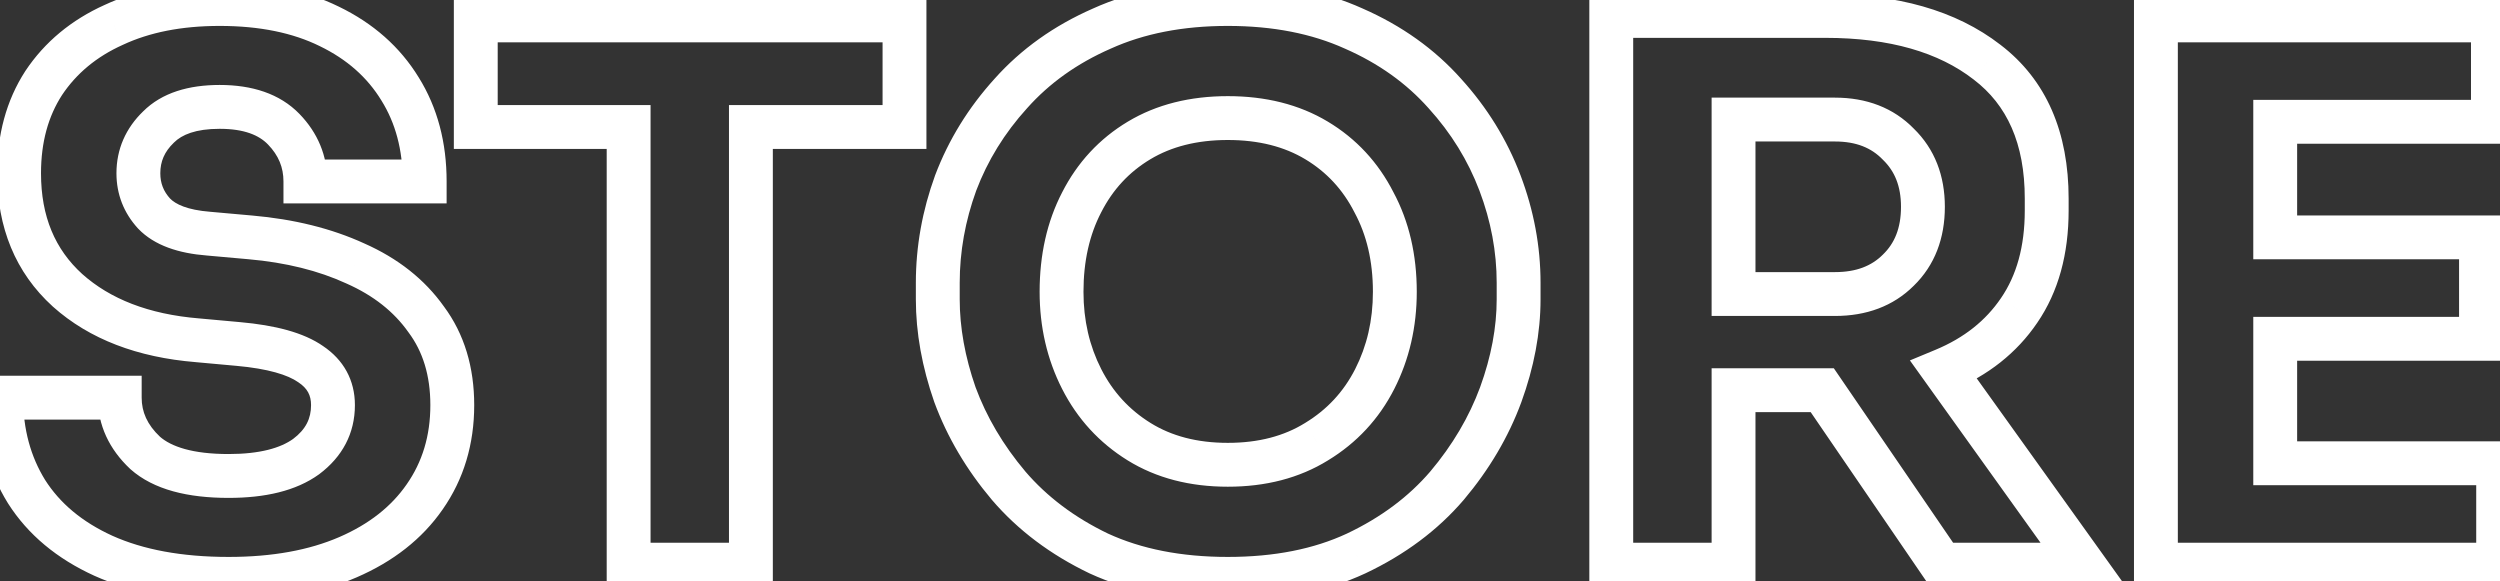 <svg width="456" height="106" viewBox="0 0 456 106" fill="none" xmlns="http://www.w3.org/2000/svg">
<rect x="0" y="0" width="456" height="106" fill="#333333" stroke="none"/>
<path d="M18.848 101.368L17.189 105.008L17.199 105.012L17.209 105.017L18.848 101.368ZM4.84 89.672L1.438 91.775L1.451 91.797L1.465 91.82L4.84 89.672ZM0.216 72.536V68.536H-3.784V72.536H0.216ZM21.84 72.536H25.84V68.536H21.84V72.536ZM26.464 82.6L23.723 85.513L23.767 85.554L23.812 85.594L26.464 82.6ZM55.84 83.28L58.182 86.523L58.211 86.502L58.24 86.48L55.84 83.28ZM56.656 66.416L54.362 69.693L54.399 69.719L54.437 69.744L56.656 66.416ZM43.464 62.744L43.102 66.728L43.107 66.728L43.464 62.744ZM35.984 62.064L36.346 58.08L36.33 58.079L36.313 58.078L35.984 62.064ZM12.32 52.952L9.632 55.914L9.644 55.925L9.657 55.937L12.32 52.952ZM7.968 15.144L4.64 12.925L4.625 12.948L4.61 12.971L7.968 15.144ZM20.752 4.536L22.393 8.184L22.419 8.172L22.444 8.161L20.752 4.536ZM60.056 4.808L58.291 8.397L58.302 8.403L58.314 8.409L60.056 4.808ZM72.976 16.232L69.563 18.318L69.572 18.332L69.58 18.346L72.976 16.232ZM77.464 33.096V37.096H81.464V33.096H77.464ZM55.704 33.096H51.704V37.096H55.704V33.096ZM51.76 23.576L54.636 20.796L54.636 20.796L51.76 23.576ZM28.912 23.168L31.687 26.049L31.714 26.023L31.74 25.996L28.912 23.168ZM28.096 38.944L25.142 41.641L25.173 41.675L25.205 41.709L28.096 38.944ZM38.024 42.616L38.38 38.632L38.358 38.63L38.337 38.628L38.024 42.616ZM45.64 43.296L45.284 47.28L45.291 47.281L45.64 43.296ZM64.816 48.056L63.147 51.691L63.172 51.703L63.197 51.714L64.816 48.056ZM77.736 58.256L74.472 60.568L74.499 60.607L74.528 60.645L77.736 58.256ZM77.464 90.624L74.184 88.334L74.18 88.341L74.175 88.347L77.464 90.624ZM63.456 101.64L61.867 97.969L61.867 97.969L63.456 101.64ZM41.696 101.584C33.118 101.584 26.095 100.239 20.487 97.719L17.209 105.017C24.113 108.119 32.322 109.584 41.696 109.584V101.584ZM20.507 97.728C14.94 95.191 10.914 91.767 8.215 87.525L1.465 91.82C5.112 97.551 10.425 101.924 17.189 105.008L20.507 97.728ZM8.242 87.569C5.588 83.275 4.216 78.306 4.216 72.536H-3.784C-3.784 79.641 -2.074 86.096 1.438 91.775L8.242 87.569ZM0.216 76.536H21.84V68.536H0.216V76.536ZM17.84 72.536C17.84 77.576 19.936 81.949 23.723 85.513L29.206 79.687C26.827 77.448 25.84 75.112 25.84 72.536H17.84ZM23.812 85.594C28.063 89.359 34.328 90.816 41.696 90.816V82.816C35.101 82.816 31.212 81.462 29.116 79.606L23.812 85.594ZM41.696 90.816C48.283 90.816 53.961 89.571 58.182 86.523L53.498 80.037C51.191 81.703 47.44 82.816 41.696 82.816V90.816ZM58.24 86.48C62.428 83.339 64.736 79.064 64.736 73.896H56.736C56.736 76.344 55.78 78.325 53.44 80.08L58.24 86.48ZM64.736 73.896C64.736 69.338 62.667 65.616 58.875 63.088L54.437 69.744C56.085 70.843 56.736 72.108 56.736 73.896H64.736ZM58.95 63.139C55.355 60.622 50.097 59.322 43.821 58.76L43.107 66.728C48.98 67.254 52.517 68.402 54.362 69.693L58.95 63.139ZM43.826 58.76L36.346 58.08L35.622 66.048L43.102 66.728L43.826 58.76ZM36.313 58.078C27.072 57.315 20.078 54.514 14.983 49.967L9.657 55.937C16.349 61.908 25.13 65.181 35.655 66.05L36.313 58.078ZM15.008 49.99C10.053 45.492 7.48 39.503 7.48 31.6H-0.52C-0.52 41.468 2.801 49.714 9.632 55.914L15.008 49.99ZM7.48 31.6C7.48 25.904 8.814 21.2 11.326 17.317L4.61 12.971C1.138 18.337 -0.52 24.603 -0.52 31.6H7.48ZM11.296 17.363C13.931 13.41 17.586 10.347 22.393 8.184L19.11 0.888C13.038 3.621 8.17 7.63 4.64 12.925L11.296 17.363ZM22.444 8.161C27.243 5.921 33.078 4.728 40.064 4.728V-3.272C32.181 -3.272 25.141 -1.926 19.061 0.911L22.444 8.161ZM40.064 4.728C47.407 4.728 53.435 6.009 58.291 8.397L61.821 1.219C55.615 -1.833 48.316 -3.272 40.064 -3.272V4.728ZM58.314 8.409C63.308 10.825 67.006 14.134 69.563 18.318L76.389 14.146C72.962 8.538 68.047 4.231 61.798 1.207L58.314 8.409ZM69.58 18.346C72.125 22.433 73.464 27.301 73.464 33.096H81.464C81.464 26.016 79.811 19.641 76.372 14.118L69.58 18.346ZM77.464 29.096H55.704V37.096H77.464V29.096ZM59.704 33.096C59.704 28.383 57.952 24.226 54.636 20.796L48.884 26.356C50.827 28.366 51.704 30.555 51.704 33.096H59.704ZM54.636 20.796C51.01 17.045 45.908 15.496 40.064 15.496V23.496C44.556 23.496 47.252 24.667 48.884 26.356L54.636 20.796ZM40.064 15.496C34.486 15.496 29.559 16.865 26.084 20.34L31.74 25.996C33.161 24.575 35.669 23.496 40.064 23.496V15.496ZM26.137 20.287C22.943 23.363 21.24 27.2 21.24 31.6H29.24C29.24 29.472 29.985 27.688 31.687 26.049L26.137 20.287ZM21.24 31.6C21.24 35.414 22.569 38.822 25.142 41.641L31.05 36.247C29.815 34.895 29.24 33.407 29.24 31.6H21.24ZM25.205 41.709C28.189 44.828 32.669 46.208 37.711 46.604L38.337 38.628C34.13 38.298 31.993 37.231 30.987 36.179L25.205 41.709ZM37.668 46.6L45.284 47.28L45.996 39.312L38.38 38.632L37.668 46.6ZM45.291 47.281C52.175 47.883 58.106 49.377 63.147 51.691L66.485 44.421C60.465 41.657 53.611 39.978 45.989 39.311L45.291 47.281ZM63.197 51.714C68.158 53.91 71.86 56.88 74.472 60.568L81 55.944C77.447 50.928 72.535 47.098 66.435 44.398L63.197 51.714ZM74.528 60.645C77.108 64.109 78.496 68.448 78.496 73.896H86.496C86.496 67.013 84.711 60.925 80.944 55.867L74.528 60.645ZM78.496 73.896C78.496 79.495 77.031 84.257 74.184 88.334L80.744 92.914C84.607 87.381 86.496 80.99 86.496 73.896H78.496ZM74.175 88.347C71.399 92.358 67.364 95.59 61.867 97.969L65.045 105.311C71.697 102.431 77.001 98.32 80.753 92.901L74.175 88.347ZM61.867 97.969C56.411 100.331 49.725 101.584 41.696 101.584V109.584C50.531 109.584 58.352 108.208 65.045 105.311L61.867 97.969ZM114.661 103H110.661V107H114.661V103ZM114.661 23.168H118.661V19.168H114.661V23.168ZM86.781 23.168H82.781V27.168H86.781V23.168ZM86.781 3.72V-0.28H82.781V3.72H86.781ZM164.981 3.72H168.981V-0.28H164.981V3.72ZM164.981 23.168V27.168H168.981V23.168H164.981ZM136.965 23.168V19.168H132.965V23.168H136.965ZM136.965 103V107H140.965V103H136.965ZM118.661 103V23.168H110.661V103H118.661ZM114.661 19.168H86.781V27.168H114.661V19.168ZM90.781 23.168V3.72H82.781V23.168H90.781ZM86.781 7.72H164.981V-0.28H86.781V7.72ZM160.981 3.72V23.168H168.981V3.72H160.981ZM164.981 19.168H136.965V27.168H164.981V19.168ZM132.965 23.168V103H140.965V23.168H132.965ZM136.965 99H114.661V107H136.965V99ZM200.427 100.96L198.698 104.567L198.727 104.581L198.757 104.595L200.427 100.96ZM183.971 88.584L180.911 91.16L180.923 91.174L180.934 91.187L183.971 88.584ZM174.179 71.992L170.402 73.308L170.414 73.343L170.427 73.377L174.179 71.992ZM174.315 33.368L170.574 31.951L170.565 31.976L170.556 32.001L174.315 33.368ZM184.379 17.048L187.341 19.736L187.354 19.722L187.366 19.709L184.379 17.048ZM200.971 5.216L202.577 8.879L202.598 8.87L202.619 8.861L200.971 5.216ZM246.939 5.216L245.291 8.861L245.312 8.87L245.333 8.879L246.939 5.216ZM263.531 17.048L260.544 19.709L260.557 19.722L260.569 19.736L263.531 17.048ZM273.595 33.368L277.336 31.951L277.336 31.951L273.595 33.368ZM273.731 71.992L277.484 73.377L277.487 73.368L277.49 73.359L273.731 71.992ZM263.939 88.584L266.976 91.187L266.988 91.174L266.999 91.16L263.939 88.584ZM247.347 100.96L249.036 104.586L249.047 104.581L249.057 104.576L247.347 100.96ZM240.139 80.56L238.061 77.142L238.046 77.151L238.031 77.16L240.139 80.56ZM250.747 69.136L247.183 67.32L247.183 67.32L250.747 69.136ZM250.611 36.904L247.047 38.72L247.068 38.76L247.089 38.8L250.611 36.904ZM240.139 25.616L238.081 29.046L238.081 29.046L240.139 25.616ZM207.771 25.616L209.829 29.046L209.829 29.046L207.771 25.616ZM197.299 36.904L200.849 38.747L200.856 38.733L200.863 38.72L197.299 36.904ZM197.299 69.136L200.863 67.32L200.863 67.32L197.299 69.136ZM207.771 80.56L209.879 77.16L209.879 77.16L207.771 80.56ZM223.955 101.584C215.434 101.584 208.182 100.121 202.097 97.325L198.757 104.595C206.091 107.964 214.525 109.584 223.955 109.584V101.584ZM202.156 97.353C195.989 94.396 190.965 90.597 187.008 85.981L180.934 91.187C185.682 96.726 191.628 101.177 198.698 104.567L202.156 97.353ZM187.031 86.007C182.954 81.167 179.936 76.034 177.932 70.606L170.427 73.377C172.775 79.737 176.284 85.665 180.911 91.16L187.031 86.007ZM177.956 70.676C176 65.062 175.051 59.704 175.051 54.584H167.051C167.051 60.707 168.188 66.954 170.402 73.308L177.956 70.676ZM175.051 54.584V51.592H167.051V54.584H175.051ZM175.051 51.592C175.051 45.908 176.052 40.295 178.074 34.735L170.556 32.001C168.226 38.409 167.051 44.945 167.051 51.592H175.051ZM178.056 34.785C180.139 29.285 183.224 24.273 187.341 19.736L181.417 14.36C176.649 19.615 173.025 25.483 170.574 31.951L178.056 34.785ZM187.366 19.709C191.395 15.186 196.442 11.569 202.577 8.879L199.365 1.553C192.263 4.666 186.249 8.936 181.392 14.387L187.366 19.709ZM202.619 8.861C208.627 6.145 215.709 4.728 223.955 4.728V-3.272C214.794 -3.272 206.552 -1.697 199.323 1.571L202.619 8.861ZM223.955 4.728C232.202 4.728 239.283 6.145 245.291 8.861L248.587 1.571C241.358 -1.697 233.116 -3.272 223.955 -3.272V4.728ZM245.333 8.879C251.469 11.569 256.515 15.186 260.544 19.709L266.518 14.387C261.662 8.936 255.647 4.666 248.545 1.553L245.333 8.879ZM260.569 19.736C264.686 24.273 267.771 29.285 269.854 34.785L277.336 31.951C274.886 25.483 271.261 19.615 266.493 14.36L260.569 19.736ZM269.854 34.785C271.956 40.334 272.995 45.929 272.995 51.592H280.995C280.995 44.924 279.767 38.37 277.336 31.951L269.854 34.785ZM272.995 51.592V54.584H280.995V51.592H272.995ZM272.995 54.584C272.995 59.682 272.01 65.022 269.972 70.625L277.49 73.359C279.805 66.994 280.995 60.729 280.995 54.584H272.995ZM269.979 70.606C267.975 76.034 264.956 81.167 260.879 86.007L266.999 91.16C271.626 85.665 275.136 79.737 277.484 73.377L269.979 70.606ZM260.902 85.981C256.955 90.586 251.894 94.385 245.637 97.344L249.057 104.576C256.219 101.189 262.22 96.736 266.976 91.187L260.902 85.981ZM245.658 97.334C239.676 100.12 232.478 101.584 223.955 101.584V109.584C233.384 109.584 241.781 107.965 249.036 104.586L245.658 97.334ZM223.955 88.776C230.825 88.776 236.978 87.226 242.247 83.96L238.031 77.16C234.234 79.515 229.597 80.776 223.955 80.776V88.776ZM242.217 83.978C247.473 80.783 251.525 76.421 254.311 70.952L247.183 67.32C245.073 71.462 242.053 74.716 238.061 77.142L242.217 83.978ZM254.311 70.952C257.067 65.542 258.419 59.609 258.419 53.224H250.419C250.419 58.445 249.323 63.12 247.183 67.32L254.311 70.952ZM258.419 53.224C258.419 46.498 257.03 40.388 254.133 35.008L247.089 38.8C249.269 42.849 250.419 47.62 250.419 53.224H258.419ZM254.175 35.088C251.394 29.628 247.388 25.3 242.197 22.186L238.081 29.046C241.957 31.372 244.932 34.569 247.047 38.72L254.175 35.088ZM242.197 22.186C236.936 19.03 230.802 17.536 223.955 17.536V25.536C229.62 25.536 234.275 26.762 238.081 29.046L242.197 22.186ZM223.955 17.536C217.108 17.536 210.974 19.03 205.713 22.186L209.829 29.046C213.635 26.762 218.29 25.536 223.955 25.536V17.536ZM205.713 22.186C200.523 25.3 196.516 29.628 193.735 35.088L200.863 38.72C202.978 34.569 205.953 31.372 209.829 29.046L205.713 22.186ZM193.749 35.061C190.961 40.43 189.627 46.52 189.627 53.224H197.627C197.627 47.597 198.741 42.807 200.849 38.747L193.749 35.061ZM189.627 53.224C189.627 59.609 190.979 65.542 193.735 70.952L200.863 67.32C198.723 63.12 197.627 58.445 197.627 53.224H189.627ZM193.735 70.952C196.511 76.4 200.502 80.759 205.663 83.96L209.879 77.16C205.974 74.739 202.983 71.482 200.863 67.32L193.735 70.952ZM205.663 83.96C210.932 87.226 217.085 88.776 223.955 88.776V80.776C218.313 80.776 213.677 79.515 209.879 77.16L205.663 83.96ZM293.894 103H289.894V107H293.894V103ZM293.894 2.904V-1.096H289.894V2.904H293.894ZM362.438 11.336L359.988 14.498L360 14.507L360.013 14.517L362.438 11.336ZM368.286 56.624L364.986 54.363L364.982 54.37L364.977 54.377L368.286 56.624ZM354.55 67.504L353.016 63.81L348.367 65.741L351.299 69.834L354.55 67.504ZM379.982 103V107H387.769L383.234 100.67L379.982 103ZM354.142 103L350.84 105.258L352.032 107H354.142V103ZM332.382 71.176L335.684 68.918L334.493 67.176H332.382V71.176ZM316.198 71.176V67.176H312.198V71.176H316.198ZM316.198 103V107H320.198V103H316.198ZM316.198 21.808V17.808H312.198V21.808H316.198ZM316.198 53.632H312.198V57.632H316.198V53.632ZM346.254 49.28L343.47 46.408L343.448 46.43L343.426 46.452L346.254 49.28ZM346.254 26.296L343.383 29.081L343.425 29.125L343.47 29.168L346.254 26.296ZM297.894 103V2.904H289.894V103H297.894ZM293.894 6.904H332.926V-1.096H293.894V6.904ZM332.926 6.904C344.771 6.904 353.647 9.584 359.988 14.498L364.888 8.174C356.722 1.846 345.924 -1.096 332.926 -1.096V6.904ZM360.013 14.517C366.06 19.128 369.318 26.114 369.318 36.224H377.318C377.318 24.211 373.323 14.606 364.864 8.155L360.013 14.517ZM369.318 36.224V38.4H377.318V36.224H369.318ZM369.318 38.4C369.318 45.028 367.792 50.268 364.986 54.363L371.586 58.885C375.49 53.188 377.318 46.279 377.318 38.4H369.318ZM364.977 54.377C362.194 58.474 358.263 61.63 353.016 63.81L356.085 71.198C362.624 68.482 367.85 64.385 371.595 58.871L364.977 54.377ZM351.299 69.834L376.731 105.33L383.234 100.67L357.802 65.174L351.299 69.834ZM379.982 99H354.142V107H379.982V99ZM357.444 100.742L335.684 68.918L329.08 73.434L350.84 105.258L357.444 100.742ZM332.382 67.176H316.198V75.176H332.382V67.176ZM312.198 71.176V103H320.198V71.176H312.198ZM316.198 99H293.894V107H316.198V99ZM334.694 17.808H316.198V25.808H334.694V17.808ZM312.198 21.808V53.632H320.198V21.808H312.198ZM316.198 57.632H334.694V49.632H316.198V57.632ZM334.694 57.632C340.365 57.632 345.303 55.888 349.083 52.108L343.426 46.452C341.403 48.475 338.634 49.632 334.694 49.632V57.632ZM349.039 52.152C352.928 48.38 354.742 43.427 354.742 37.72H346.742C346.742 41.623 345.564 44.377 343.47 46.408L349.039 52.152ZM354.742 37.72C354.742 32.079 352.913 27.181 349.039 23.424L343.47 29.168C345.58 31.214 346.742 33.932 346.742 37.72H354.742ZM349.126 23.511C345.354 19.622 340.401 17.808 334.694 17.808V25.808C338.598 25.808 341.352 26.986 343.383 29.081L349.126 23.511ZM393.238 103H389.238V107H393.238V103ZM393.238 3.72V-0.28H389.238V3.72H393.238ZM454.71 3.72H458.71V-0.28H454.71V3.72ZM454.71 22.216V26.216H458.71V22.216H454.71ZM414.998 22.216V18.216H410.998V22.216H414.998ZM414.998 43.296H410.998V47.296H414.998V43.296ZM452.534 43.296H456.534V39.296H452.534V43.296ZM452.534 61.792V65.792H456.534V61.792H452.534ZM414.998 61.792V57.792H410.998V61.792H414.998ZM414.998 84.504H410.998V88.504H414.998V84.504ZM455.662 84.504H459.662V80.504H455.662V84.504ZM455.662 103V107H459.662V103H455.662ZM397.238 103V3.72H389.238V103H397.238ZM393.238 7.72H454.71V-0.28H393.238V7.72ZM450.71 3.72V22.216H458.71V3.72H450.71ZM454.71 18.216H414.998V26.216H454.71V18.216ZM410.998 22.216V43.296H418.998V22.216H410.998ZM414.998 47.296H452.534V39.296H414.998V47.296ZM448.534 43.296V61.792H456.534V43.296H448.534ZM452.534 57.792H414.998V65.792H452.534V57.792ZM410.998 61.792V84.504H418.998V61.792H410.998ZM414.998 88.504H455.662V80.504H414.998V88.504ZM451.662 84.504V103H459.662V84.504H451.662ZM455.662 99H393.238V107H455.662V99Z" fill="white"/>
</svg>
